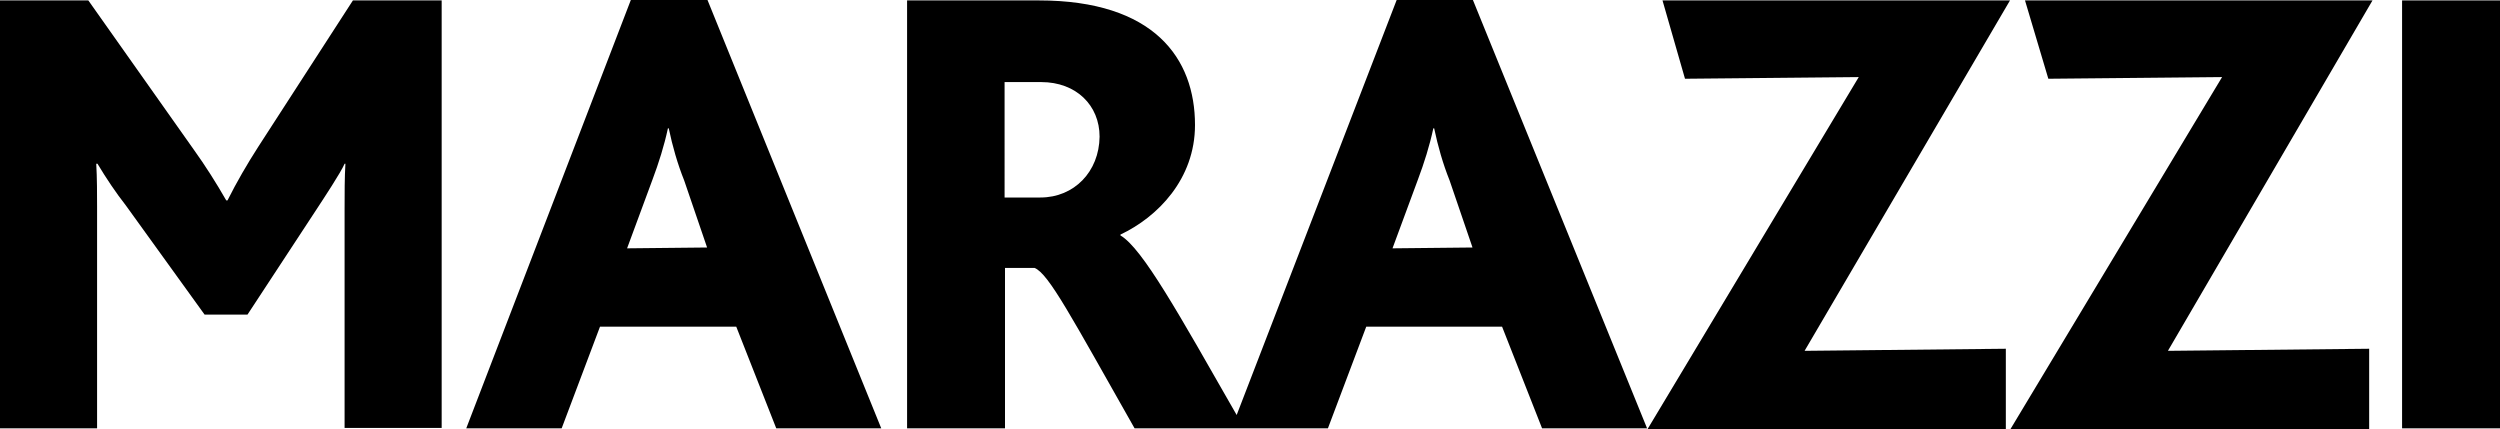<?xml version="1.0" encoding="utf-8"?>
<!-- Generator: Adobe Illustrator 27.2.0, SVG Export Plug-In . SVG Version: 6.00 Build 0)  -->
<svg version="1.1" id="layer" xmlns="http://www.w3.org/2000/svg" xmlns:xlink="http://www.w3.org/1999/xlink" x="0px" y="0px"
	 viewBox="0 0 600 103" style="enable-background:new 0 0 600 103;" xml:space="preserve">
<path d="M62,35.2c-2.7,4.2-5.2,8.5-7.4,12.9h-0.3c-2.4-4.2-5-8.3-7.8-12.2L21.2,0.1H0v102.7h23.3V49.6c0-2.8,0-6.9-0.2-10.3h0.3
	c2.1,3.5,4.3,6.8,6.8,10l18.9,26.2h10.3L76,50.2c1.7-2.6,5.8-8.8,6.7-10.9h0.2c-0.2,3.1-0.2,7.4-0.2,11v52.4H106V0.1H84.7L62,35.2z"
	/>
<path d="M151.4,0l-39.5,102.8h22.9l9.2-24.4h32.7l9.6,24.4h25.2L169.8,0H151.4z M150.5,59.6l6.1-16.5c1.5-4,2.8-8.1,3.7-12.3h0.2
	c0.9,4.3,2.1,8.5,3.7,12.5l5.5,16.1L150.5,59.6L150.5,59.6z"/>
<path d="M335.2,0l-38.4,99.6c-13.9-24.3-22.6-40-27.9-43.1v-0.2c8.9-4.2,17.9-13.3,17.9-26.3c0-16-9.8-29.9-37.5-29.9h-31.6v102.7
	h23.5V64.3h7.1c3.4,1.4,8.8,11.7,24,38.5h46.4l9.2-24.4h32.6l9.6,24.4h25.2L353.5,0H335.2z M249.7,47.4h-8.6V19.7h8.8
	c8.4,0,14,5.6,14,13.1C263.8,41.2,257.8,47.4,249.7,47.4 M334.2,59.6l6.1-16.5c1.5-4,2.8-8.1,3.7-12.3h0.2c0.9,4.3,2.1,8.5,3.7,12.5
	l5.5,16.1L334.2,59.6L334.2,59.6z"/>
<polygon points="399,0.1 404.4,18.9 446.1,18.5 395.4,103 481.4,103 481.4,83.7 433.1,84.2 482.4,0.1 "/>
<polygon points="486,0.1 491.6,18.9 533.3,18.5 482.5,103 568.6,103 568.6,83.7 520.3,84.2 569.4,0.1 "/>
<rect x="576.5" y="0.1" width="23.5" height="102.7"/>
</svg>

